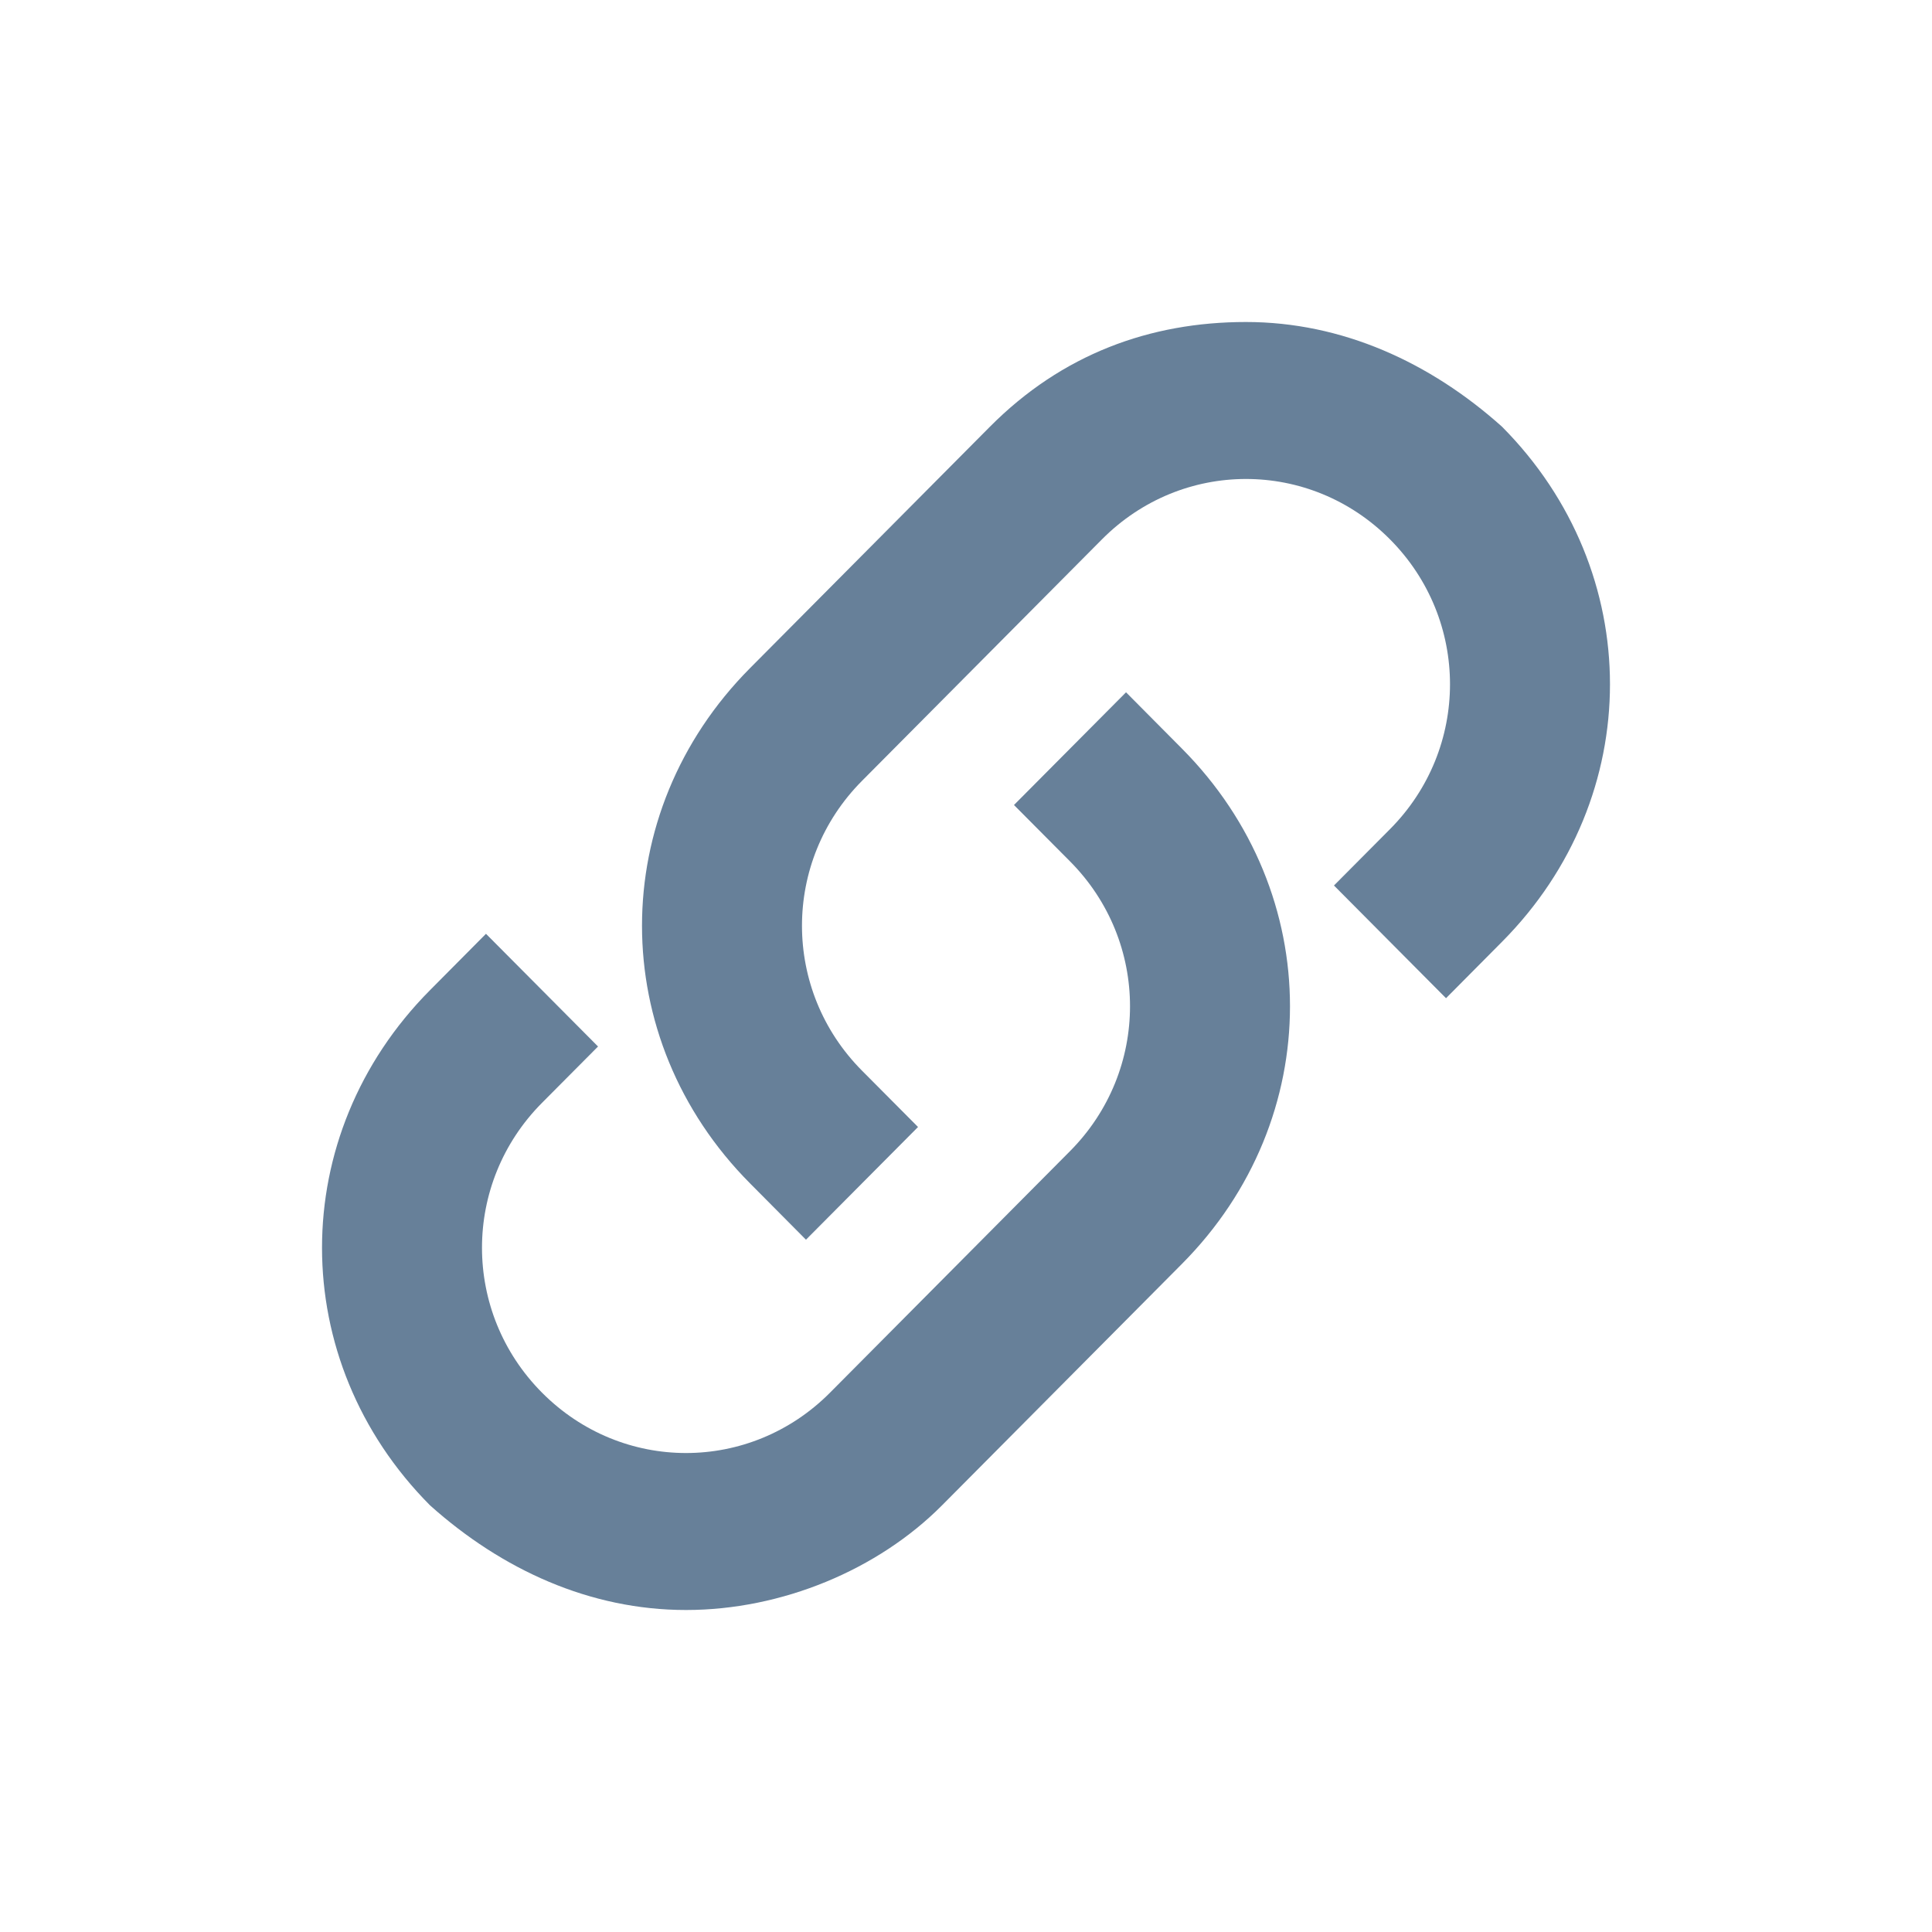 <svg width="24" height="24" viewBox="0 0 24 24" fill="none" xmlns="http://www.w3.org/2000/svg">
    <path d="M9.317 14.7L10.012 15.4L11.404 14L10.708 13.3C9.714 12.3 9.714 10.7 10.708 9.7L13.689 6.7C14.683 5.7 16.273 5.7 17.267 6.7C18.261 7.7 18.261 9.3 17.267 10.3L16.571 11L17.963 12.4L18.658 11.7C20.447 9.9 20.447 7.1 18.658 5.3C17.764 4.5 16.671 4 15.478 4C14.286 4 13.193 4.4 12.298 5.3L9.317 8.3C7.528 10.1 7.528 12.9 9.317 14.7Z" fill="#678099"/>
    <path d="M5.342 18.7C6.236 19.5 7.329 20 8.522 20C9.714 20 10.907 19.5 11.702 18.7L14.683 15.7C16.472 13.9 16.472 11.1 14.683 9.3L13.988 8.6L12.596 10L13.292 10.7C14.286 11.7 14.286 13.3 13.292 14.3L10.311 17.3C9.317 18.3 7.727 18.3 6.733 17.3C5.739 16.3 5.739 14.7 6.733 13.7L7.429 13L6.037 11.6L5.342 12.3C3.553 14.1 3.553 16.9 5.342 18.7Z" fill="#678099"/>
</svg>
